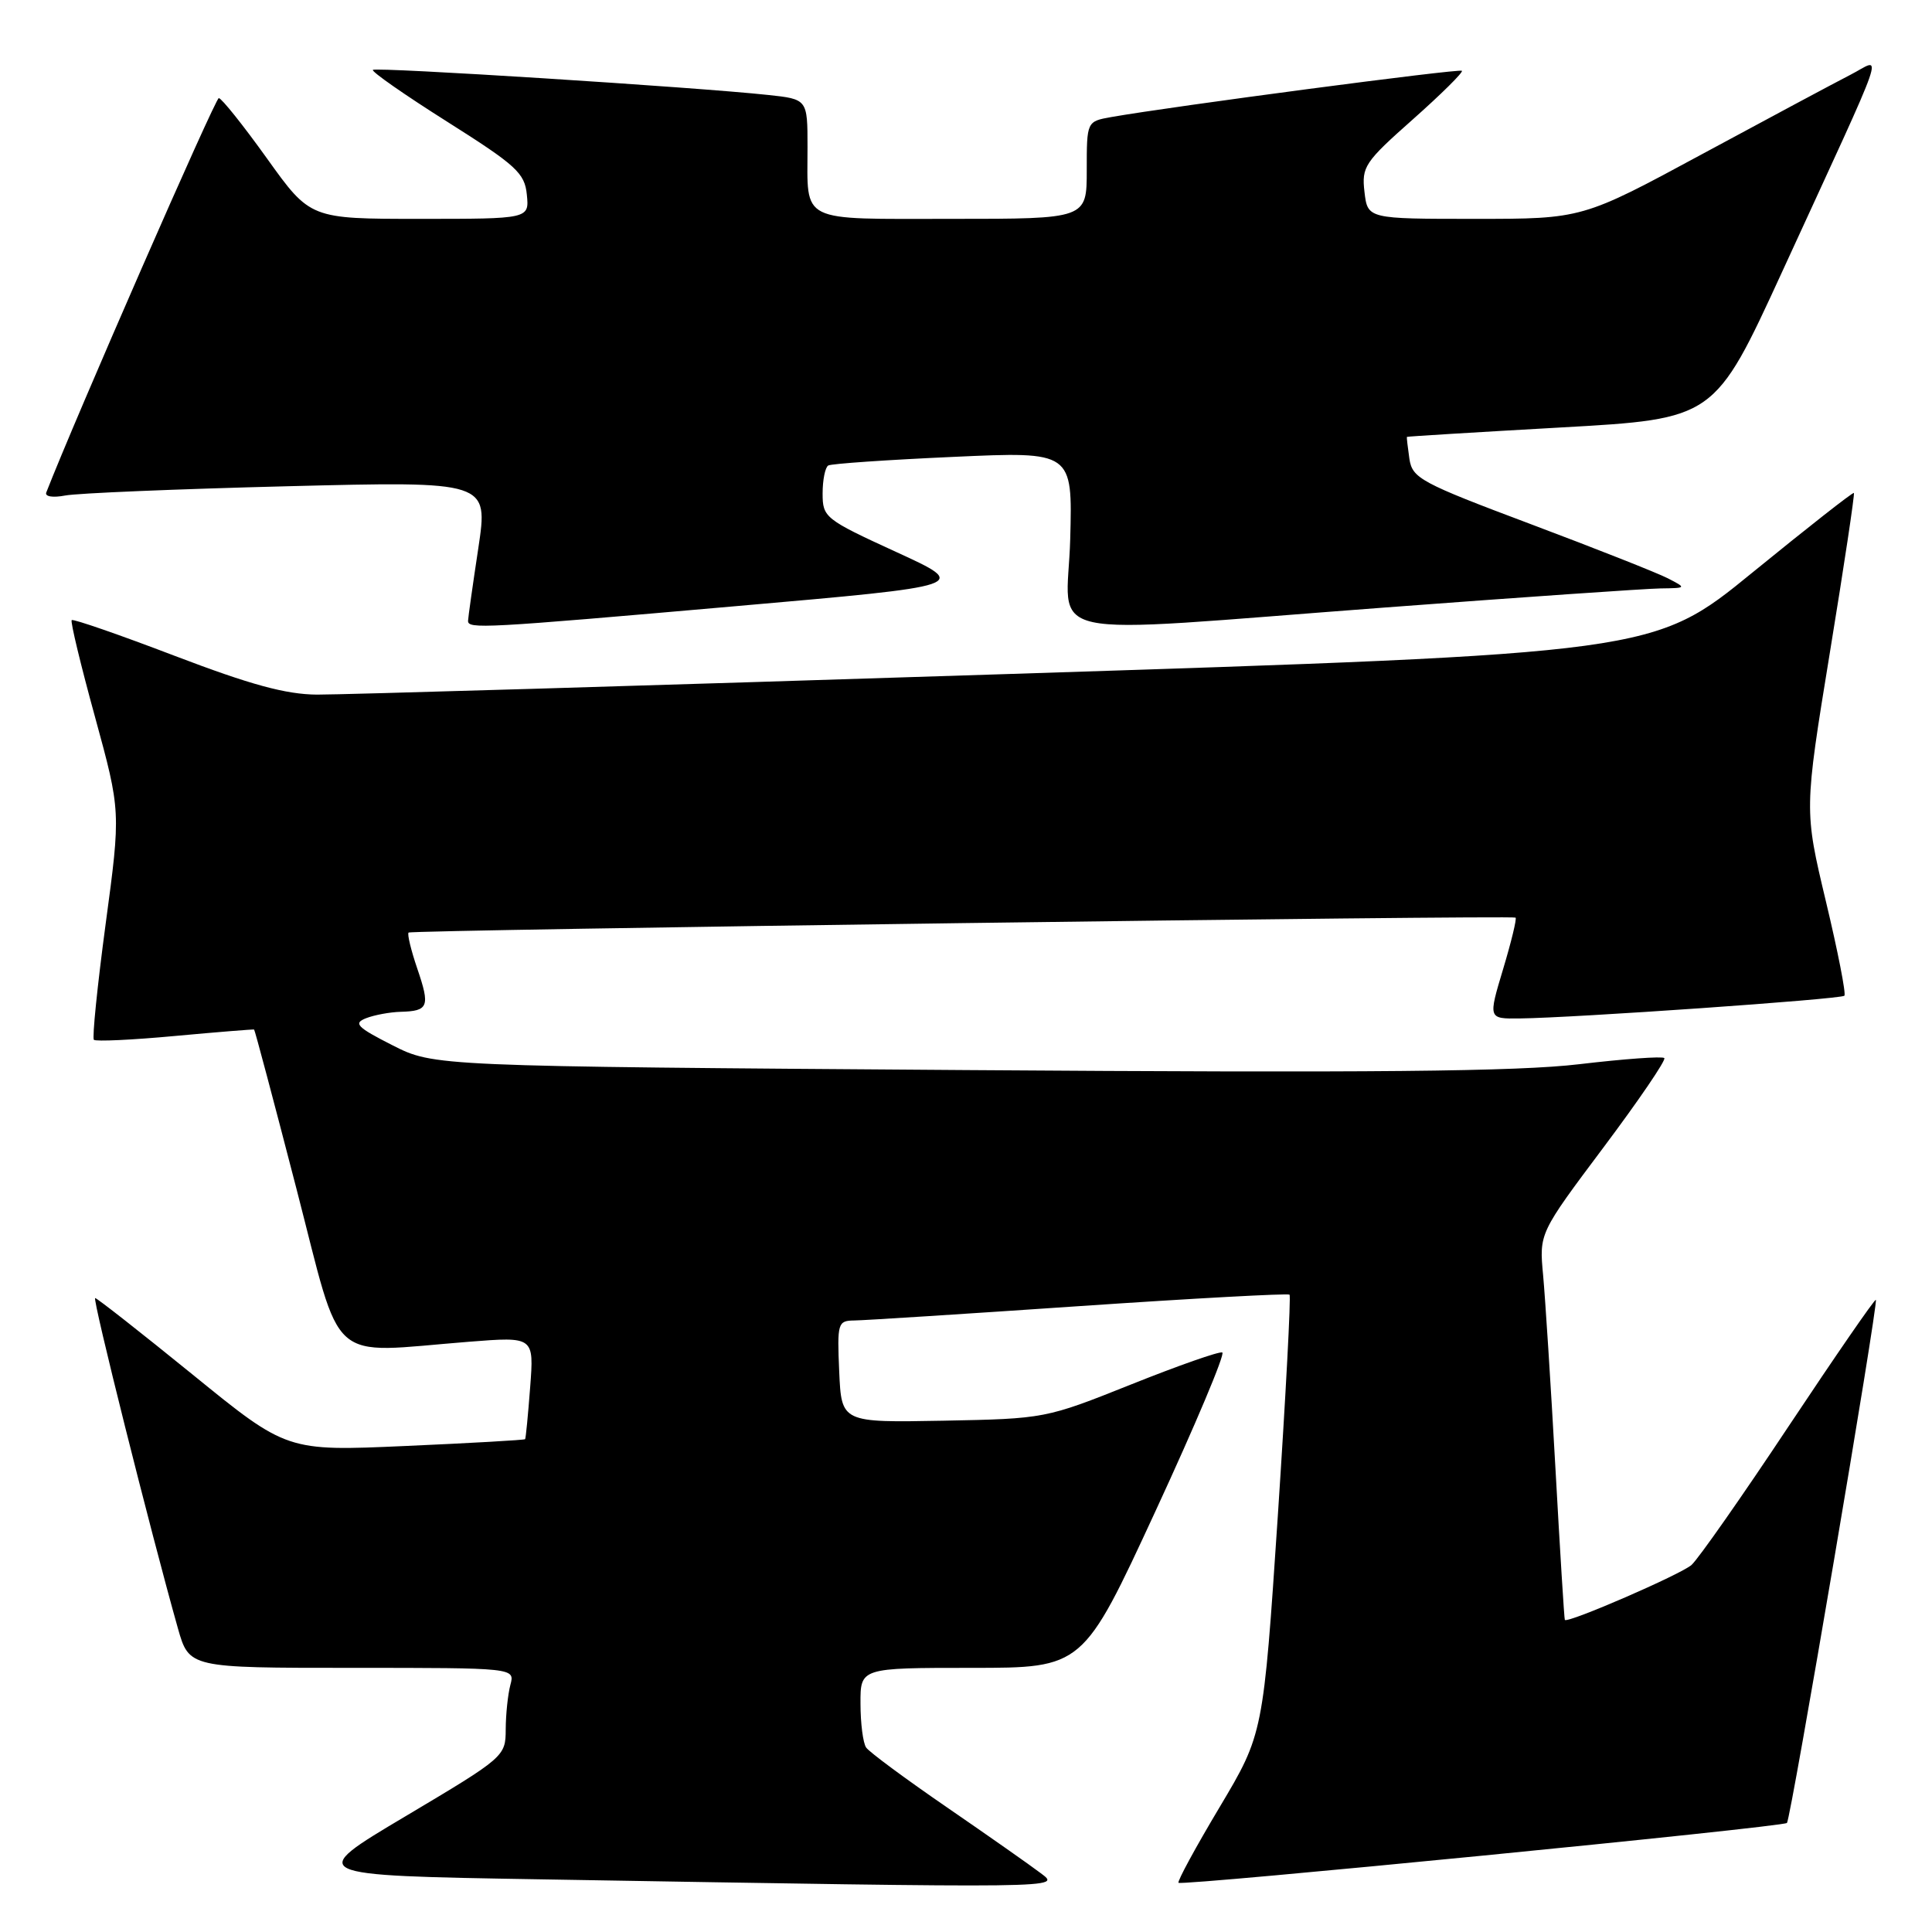 <?xml version="1.0" encoding="UTF-8" standalone="no"?>
<!DOCTYPE svg PUBLIC "-//W3C//DTD SVG 1.1//EN" "http://www.w3.org/Graphics/SVG/1.1/DTD/svg11.dtd" >
<svg xmlns="http://www.w3.org/2000/svg" xmlns:xlink="http://www.w3.org/1999/xlink" version="1.1" viewBox="0 0 256 256">
 <g >
 <path fill="currentColor"
d=" M 137.88 248.19 C 136.57 247.19 131.00 243.28 125.50 239.50 C 120.00 235.72 115.17 232.15 114.77 231.56 C 114.36 230.98 114.02 228.36 114.02 225.75 C 114.00 221.00 114.00 221.00 128.75 221.00 C 143.50 221.00 143.50 221.00 153.10 200.25 C 158.38 188.84 162.37 179.37 161.96 179.21 C 161.56 179.04 156.12 180.95 149.87 183.45 C 138.56 187.97 138.43 187.99 125.00 188.25 C 111.50 188.50 111.50 188.50 111.20 181.75 C 110.92 175.30 111.01 175.00 113.20 174.97 C 114.47 174.96 127.88 174.10 143.00 173.07 C 158.12 172.04 170.67 171.36 170.87 171.55 C 171.07 171.75 170.37 184.92 169.32 200.83 C 167.39 229.75 167.39 229.75 161.61 239.45 C 158.42 244.79 155.97 249.30 156.16 249.48 C 156.62 249.92 236.25 242.09 236.78 241.55 C 237.29 241.04 248.92 172.61 248.56 172.24 C 248.42 172.09 243.24 179.61 237.04 188.93 C 230.85 198.26 225.04 206.55 224.14 207.36 C 222.76 208.60 207.80 215.10 207.35 214.65 C 207.27 214.57 206.71 205.50 206.10 194.50 C 205.49 183.50 204.75 172.01 204.47 168.96 C 203.95 163.41 203.95 163.41 212.47 152.04 C 217.16 145.78 220.79 140.45 220.53 140.20 C 220.27 139.94 215.21 140.31 209.28 141.01 C 201.06 141.99 181.73 142.17 128.00 141.79 C 57.50 141.29 57.50 141.29 52.00 138.50 C 47.29 136.11 46.79 135.59 48.50 134.92 C 49.60 134.49 51.66 134.11 53.08 134.07 C 56.78 133.97 57.01 133.38 55.30 128.37 C 54.46 125.91 53.94 123.75 54.14 123.57 C 54.54 123.21 200.31 121.25 200.82 121.59 C 201.00 121.72 200.26 124.78 199.17 128.41 C 197.19 135.00 197.19 135.00 201.35 134.95 C 208.60 134.87 243.94 132.40 244.39 131.94 C 244.63 131.70 243.53 126.07 241.94 119.43 C 239.06 107.35 239.06 107.35 242.47 86.45 C 244.35 74.96 245.78 65.45 245.65 65.32 C 245.52 65.19 239.50 69.92 232.26 75.82 C 219.11 86.56 219.11 86.56 133.30 89.32 C 86.11 90.84 45.03 92.06 42.00 92.04 C 37.87 92.01 33.19 90.73 23.17 86.91 C 15.84 84.11 9.69 81.98 9.50 82.17 C 9.31 82.36 10.70 88.13 12.59 95.00 C 16.01 107.50 16.01 107.50 14.00 122.42 C 12.90 130.62 12.20 137.53 12.44 137.78 C 12.69 138.02 17.53 137.80 23.20 137.27 C 28.86 136.75 33.58 136.37 33.67 136.42 C 33.77 136.47 36.29 145.96 39.28 157.51 C 45.45 181.34 43.15 179.29 62.13 177.79 C 70.76 177.11 70.76 177.11 70.25 183.81 C 69.97 187.49 69.67 190.59 69.58 190.70 C 69.50 190.81 62.37 191.22 53.73 191.60 C 38.02 192.30 38.02 192.30 25.54 182.15 C 18.67 176.57 12.85 172.00 12.61 172.00 C 12.20 172.00 19.93 202.85 23.57 215.75 C 25.06 221.00 25.06 221.00 46.64 221.00 C 68.23 221.00 68.23 221.00 67.63 223.25 C 67.30 224.49 67.02 227.14 67.01 229.14 C 67.00 232.73 66.86 232.85 53.77 240.64 C 40.54 248.50 40.54 248.50 71.52 249.02 C 141.85 250.21 140.56 250.22 137.88 248.19 Z  M 97.50 80.32 C 128.50 77.61 128.50 77.61 118.75 73.14 C 109.31 68.81 109.00 68.56 109.00 65.39 C 109.00 63.59 109.34 61.92 109.75 61.68 C 110.16 61.44 117.62 60.93 126.31 60.54 C 142.12 59.82 142.12 59.82 141.81 71.41 C 141.44 85.16 136.29 84.04 183.50 80.50 C 201.65 79.13 218.07 78.00 220.00 77.97 C 223.49 77.92 223.49 77.92 221.00 76.63 C 219.62 75.92 211.45 72.69 202.83 69.45 C 188.22 63.96 187.14 63.38 186.75 60.78 C 186.53 59.25 186.38 57.95 186.42 57.89 C 186.47 57.83 195.66 57.27 206.85 56.64 C 227.19 55.50 227.19 55.50 236.15 36.00 C 250.57 4.60 249.49 7.71 245.19 9.91 C 243.16 10.95 234.34 15.67 225.58 20.40 C 209.67 29.00 209.67 29.00 195.44 29.00 C 181.22 29.00 181.22 29.00 180.80 25.43 C 180.41 22.09 180.82 21.48 187.23 15.80 C 190.99 12.46 193.91 9.57 193.71 9.38 C 193.39 9.06 155.23 14.10 147.25 15.51 C 144.00 16.09 144.00 16.09 144.00 22.55 C 144.00 29.00 144.00 29.00 126.11 29.00 C 105.67 29.00 107.00 29.66 107.00 19.49 C 107.00 13.14 107.00 13.14 101.75 12.58 C 92.10 11.54 49.81 8.86 49.41 9.26 C 49.19 9.48 53.62 12.57 59.26 16.13 C 68.42 21.92 69.53 22.93 69.81 25.80 C 70.13 29.00 70.13 29.00 55.62 29.00 C 41.11 29.00 41.11 29.00 35.38 21.00 C 32.23 16.60 29.35 13.00 28.99 13.00 C 28.52 13.00 9.95 55.45 6.13 65.26 C 5.92 65.80 7.01 65.97 8.63 65.66 C 10.21 65.35 23.47 64.80 38.10 64.43 C 64.71 63.76 64.71 63.76 63.38 72.63 C 62.64 77.51 62.03 81.84 62.02 82.25 C 61.99 83.37 63.88 83.27 97.50 80.32 Z "/>
</g>
</svg>